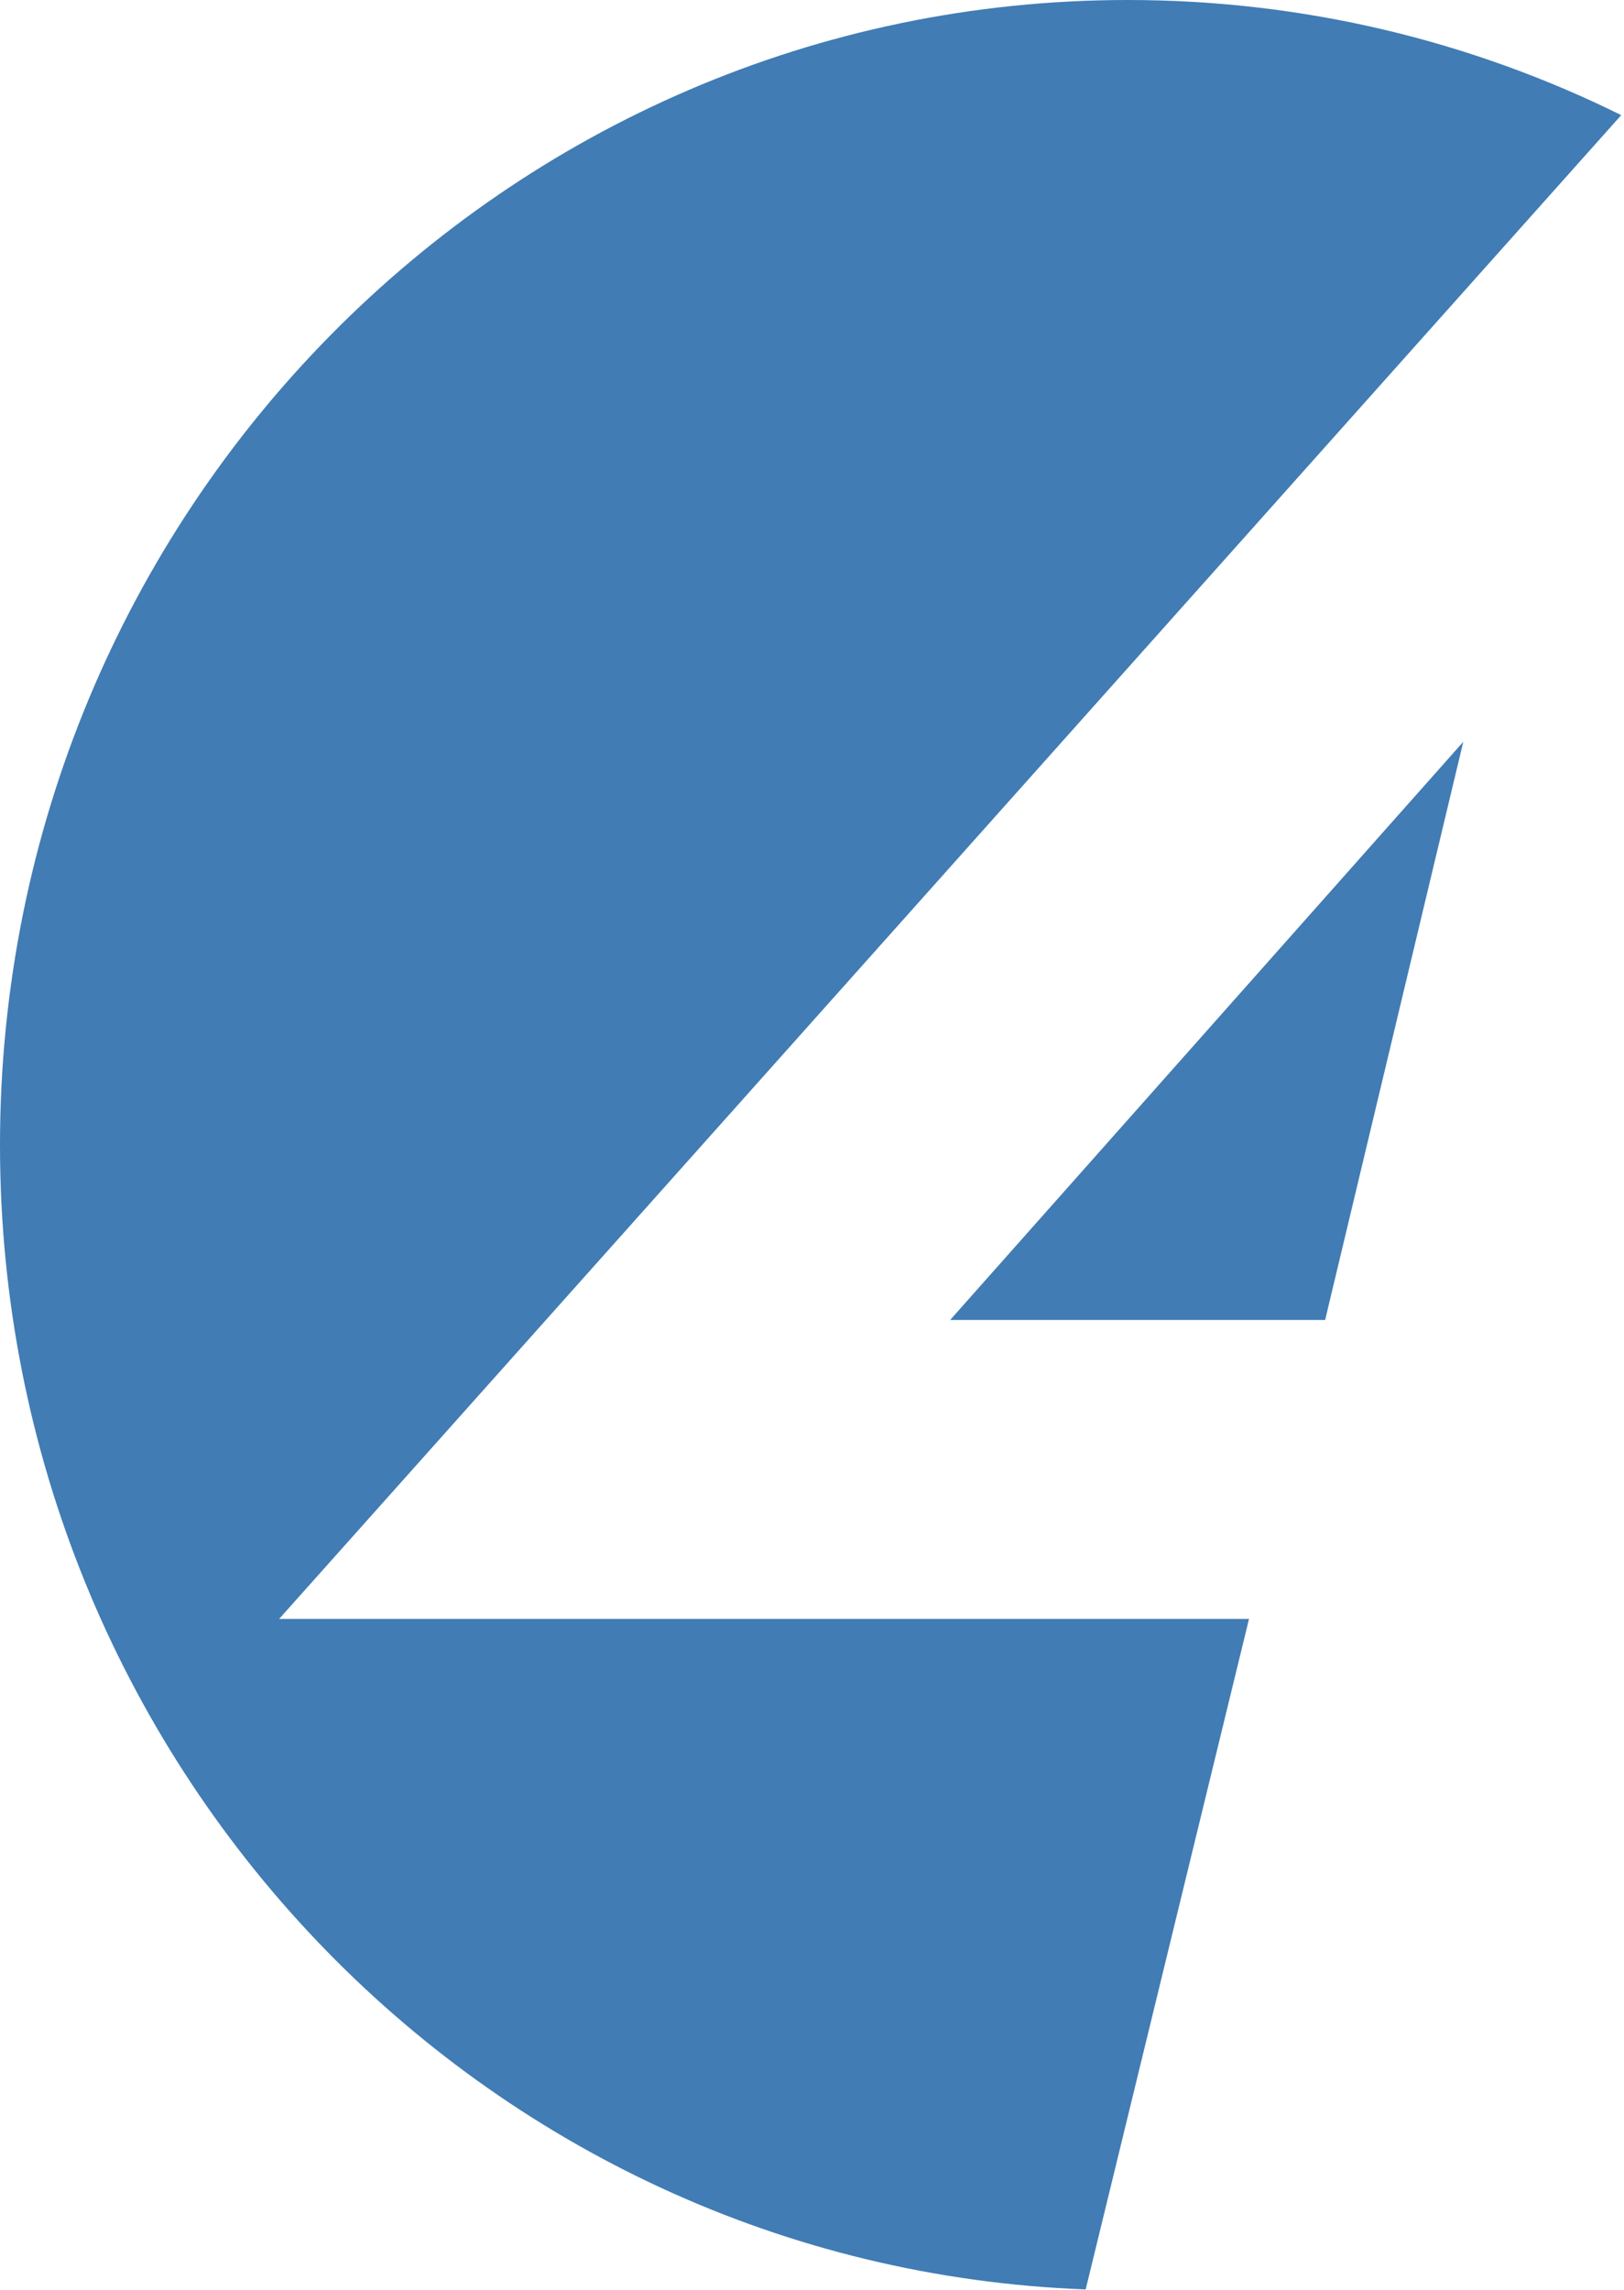 <svg width="288" height="406" viewBox="0 0 288 406" fill="none" xmlns="http://www.w3.org/2000/svg">
<path fill-rule="evenodd" clip-rule="evenodd" d="M221.5 287L192.534 405.861C85.536 401.875 0 312.577 0 203C0 90.886 89.543 0 200 0C231.382 0 261.076 7.336 287.508 20.411L49.5 287H221.5ZM235 234L259.5 131.5L168.5 234H235Z" fill="#417CB4"/>
</svg>
